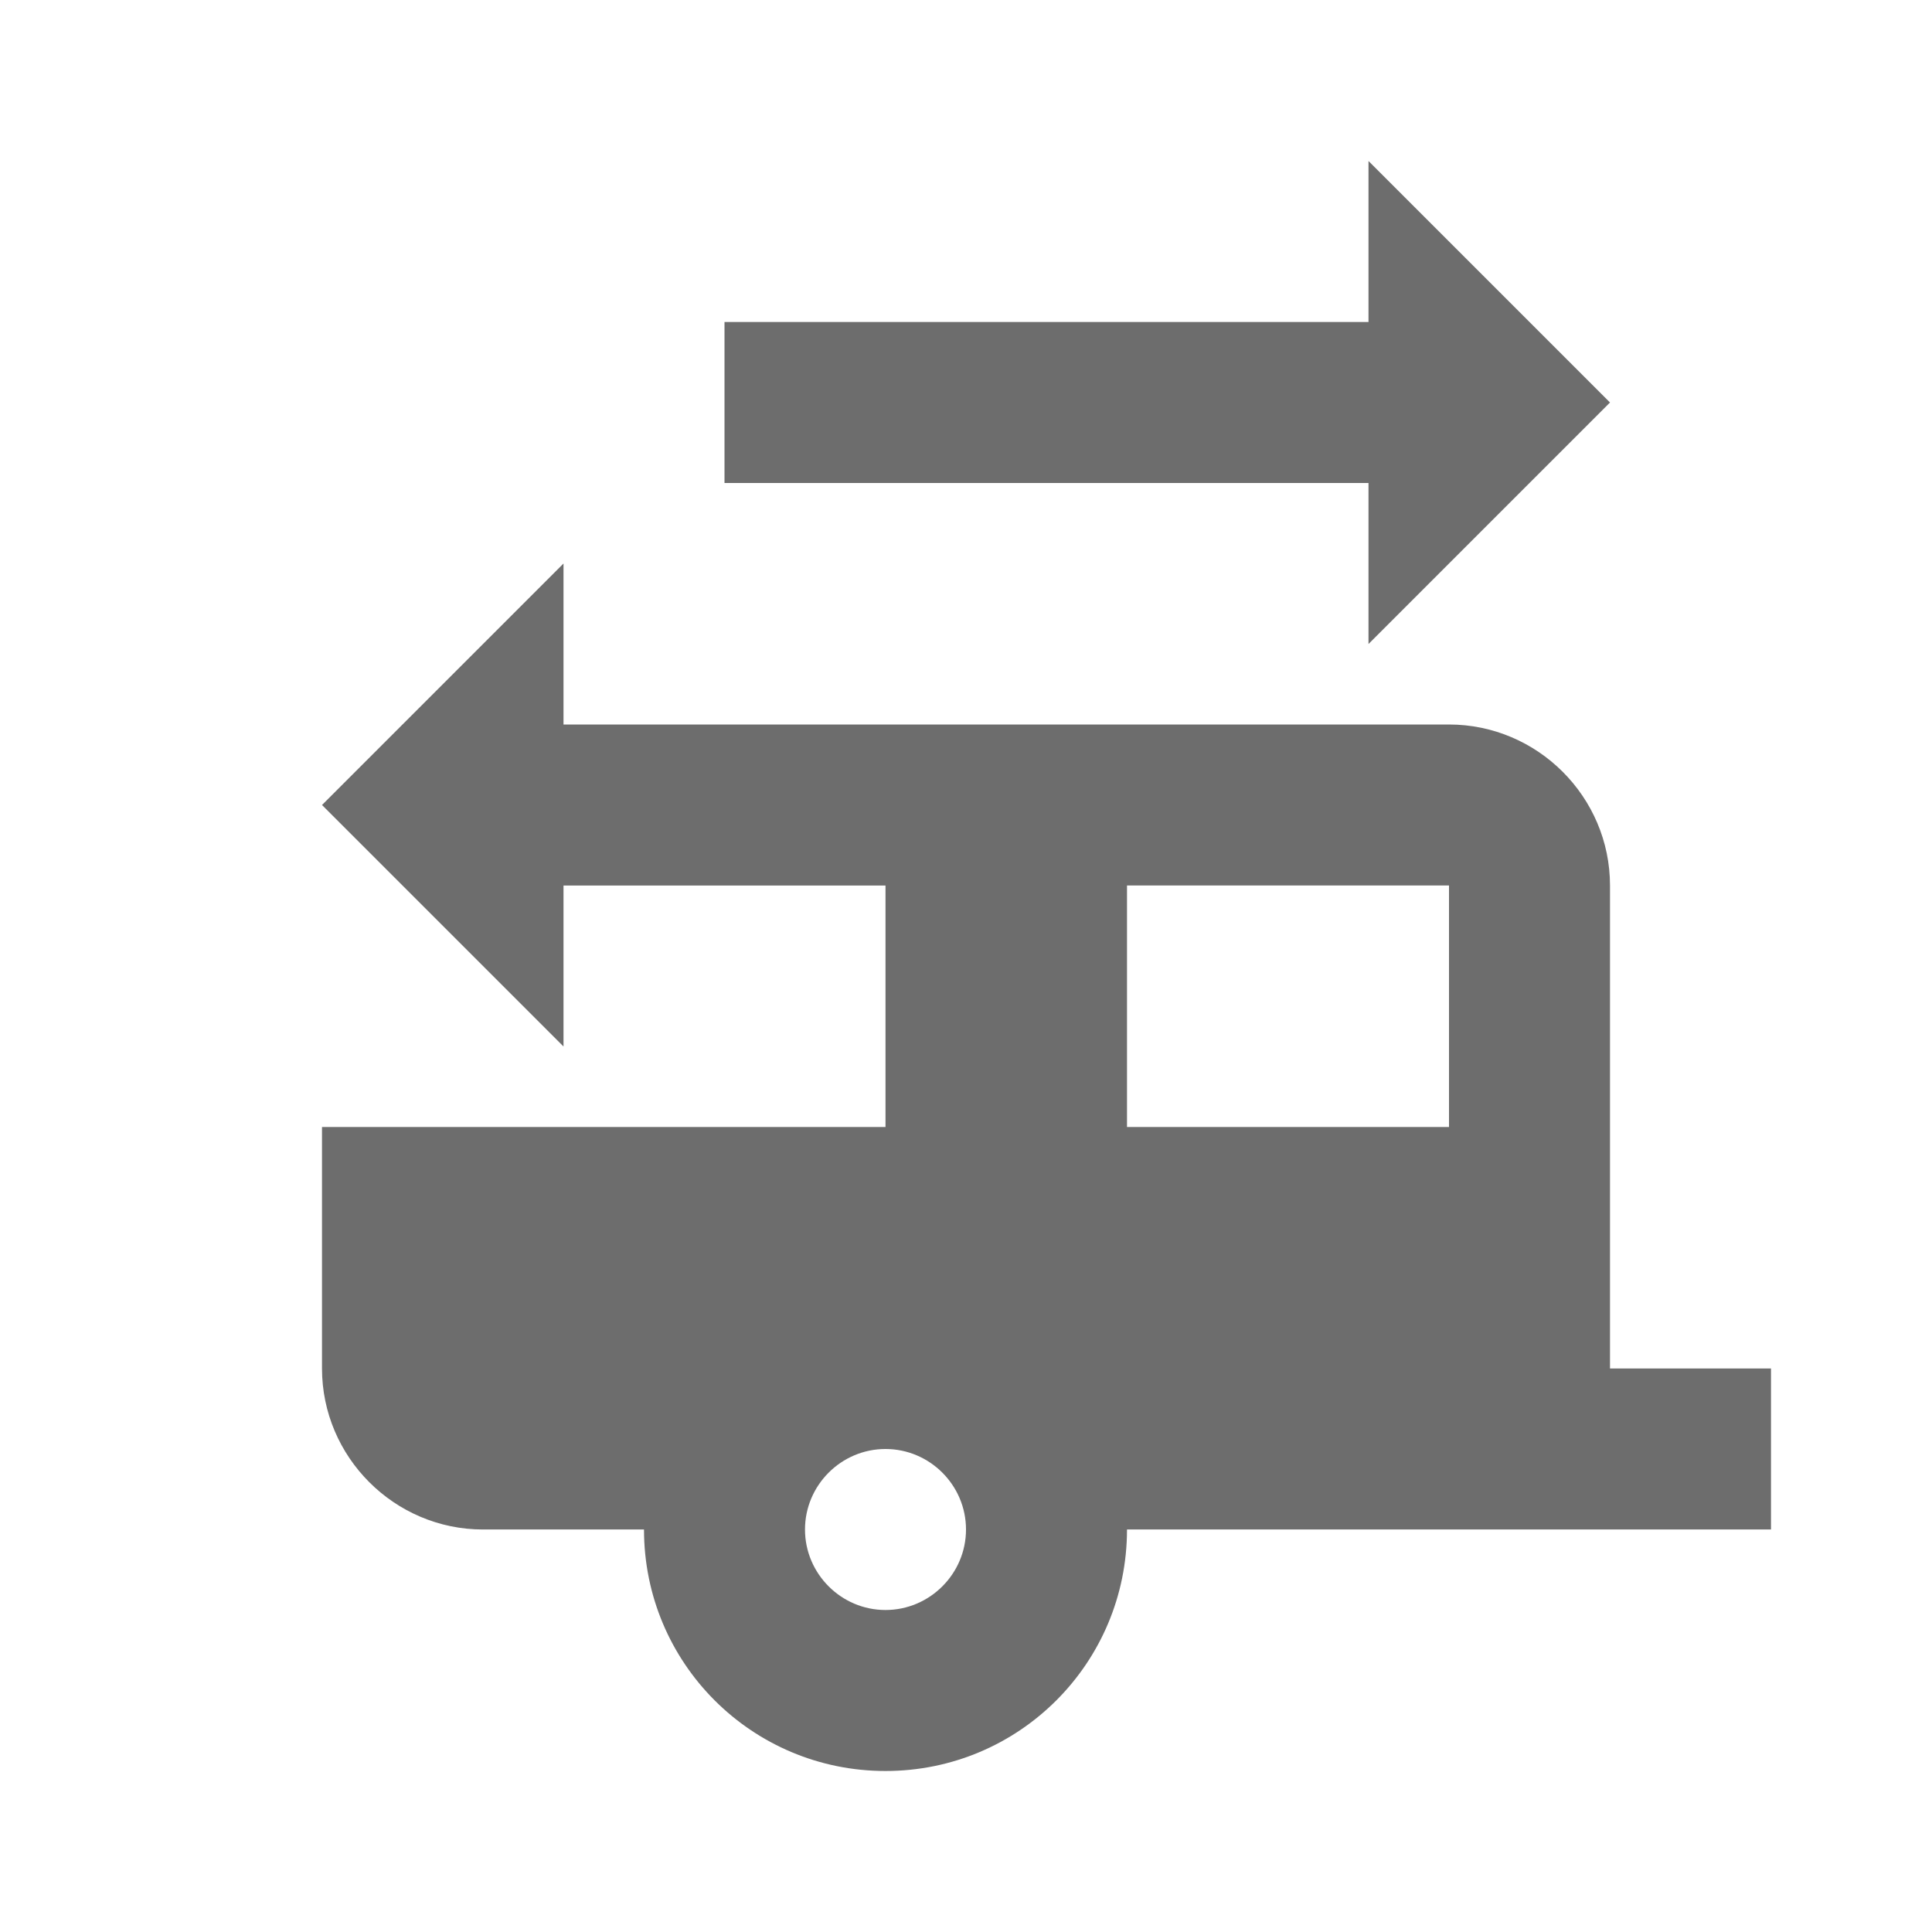 <svg xmlns="http://www.w3.org/2000/svg" width="24" height="24" viewBox="0 0 24 24"><title>ic_rv_hookup_24px</title>
    <g class="nc-icon-wrapper" fill="#6d6d6d">
        <path d="M20 17v-6c0-1.1-.9-2-2-2H7V7l-3 3 3 3v-2h4v3H4v3c0 1.1.9 2 2 2h2c0 1.66 1.34 3 3 3s3-1.34 3-3h8v-2h-2zm-9 3c-.55 0-1-.45-1-1s.45-1 1-1 1 .45 1 1-.45 1-1 1zm7-6h-4v-3h4v3zM17 2v2H9v2h8v2l3-3z"/>
    </g>
</svg>